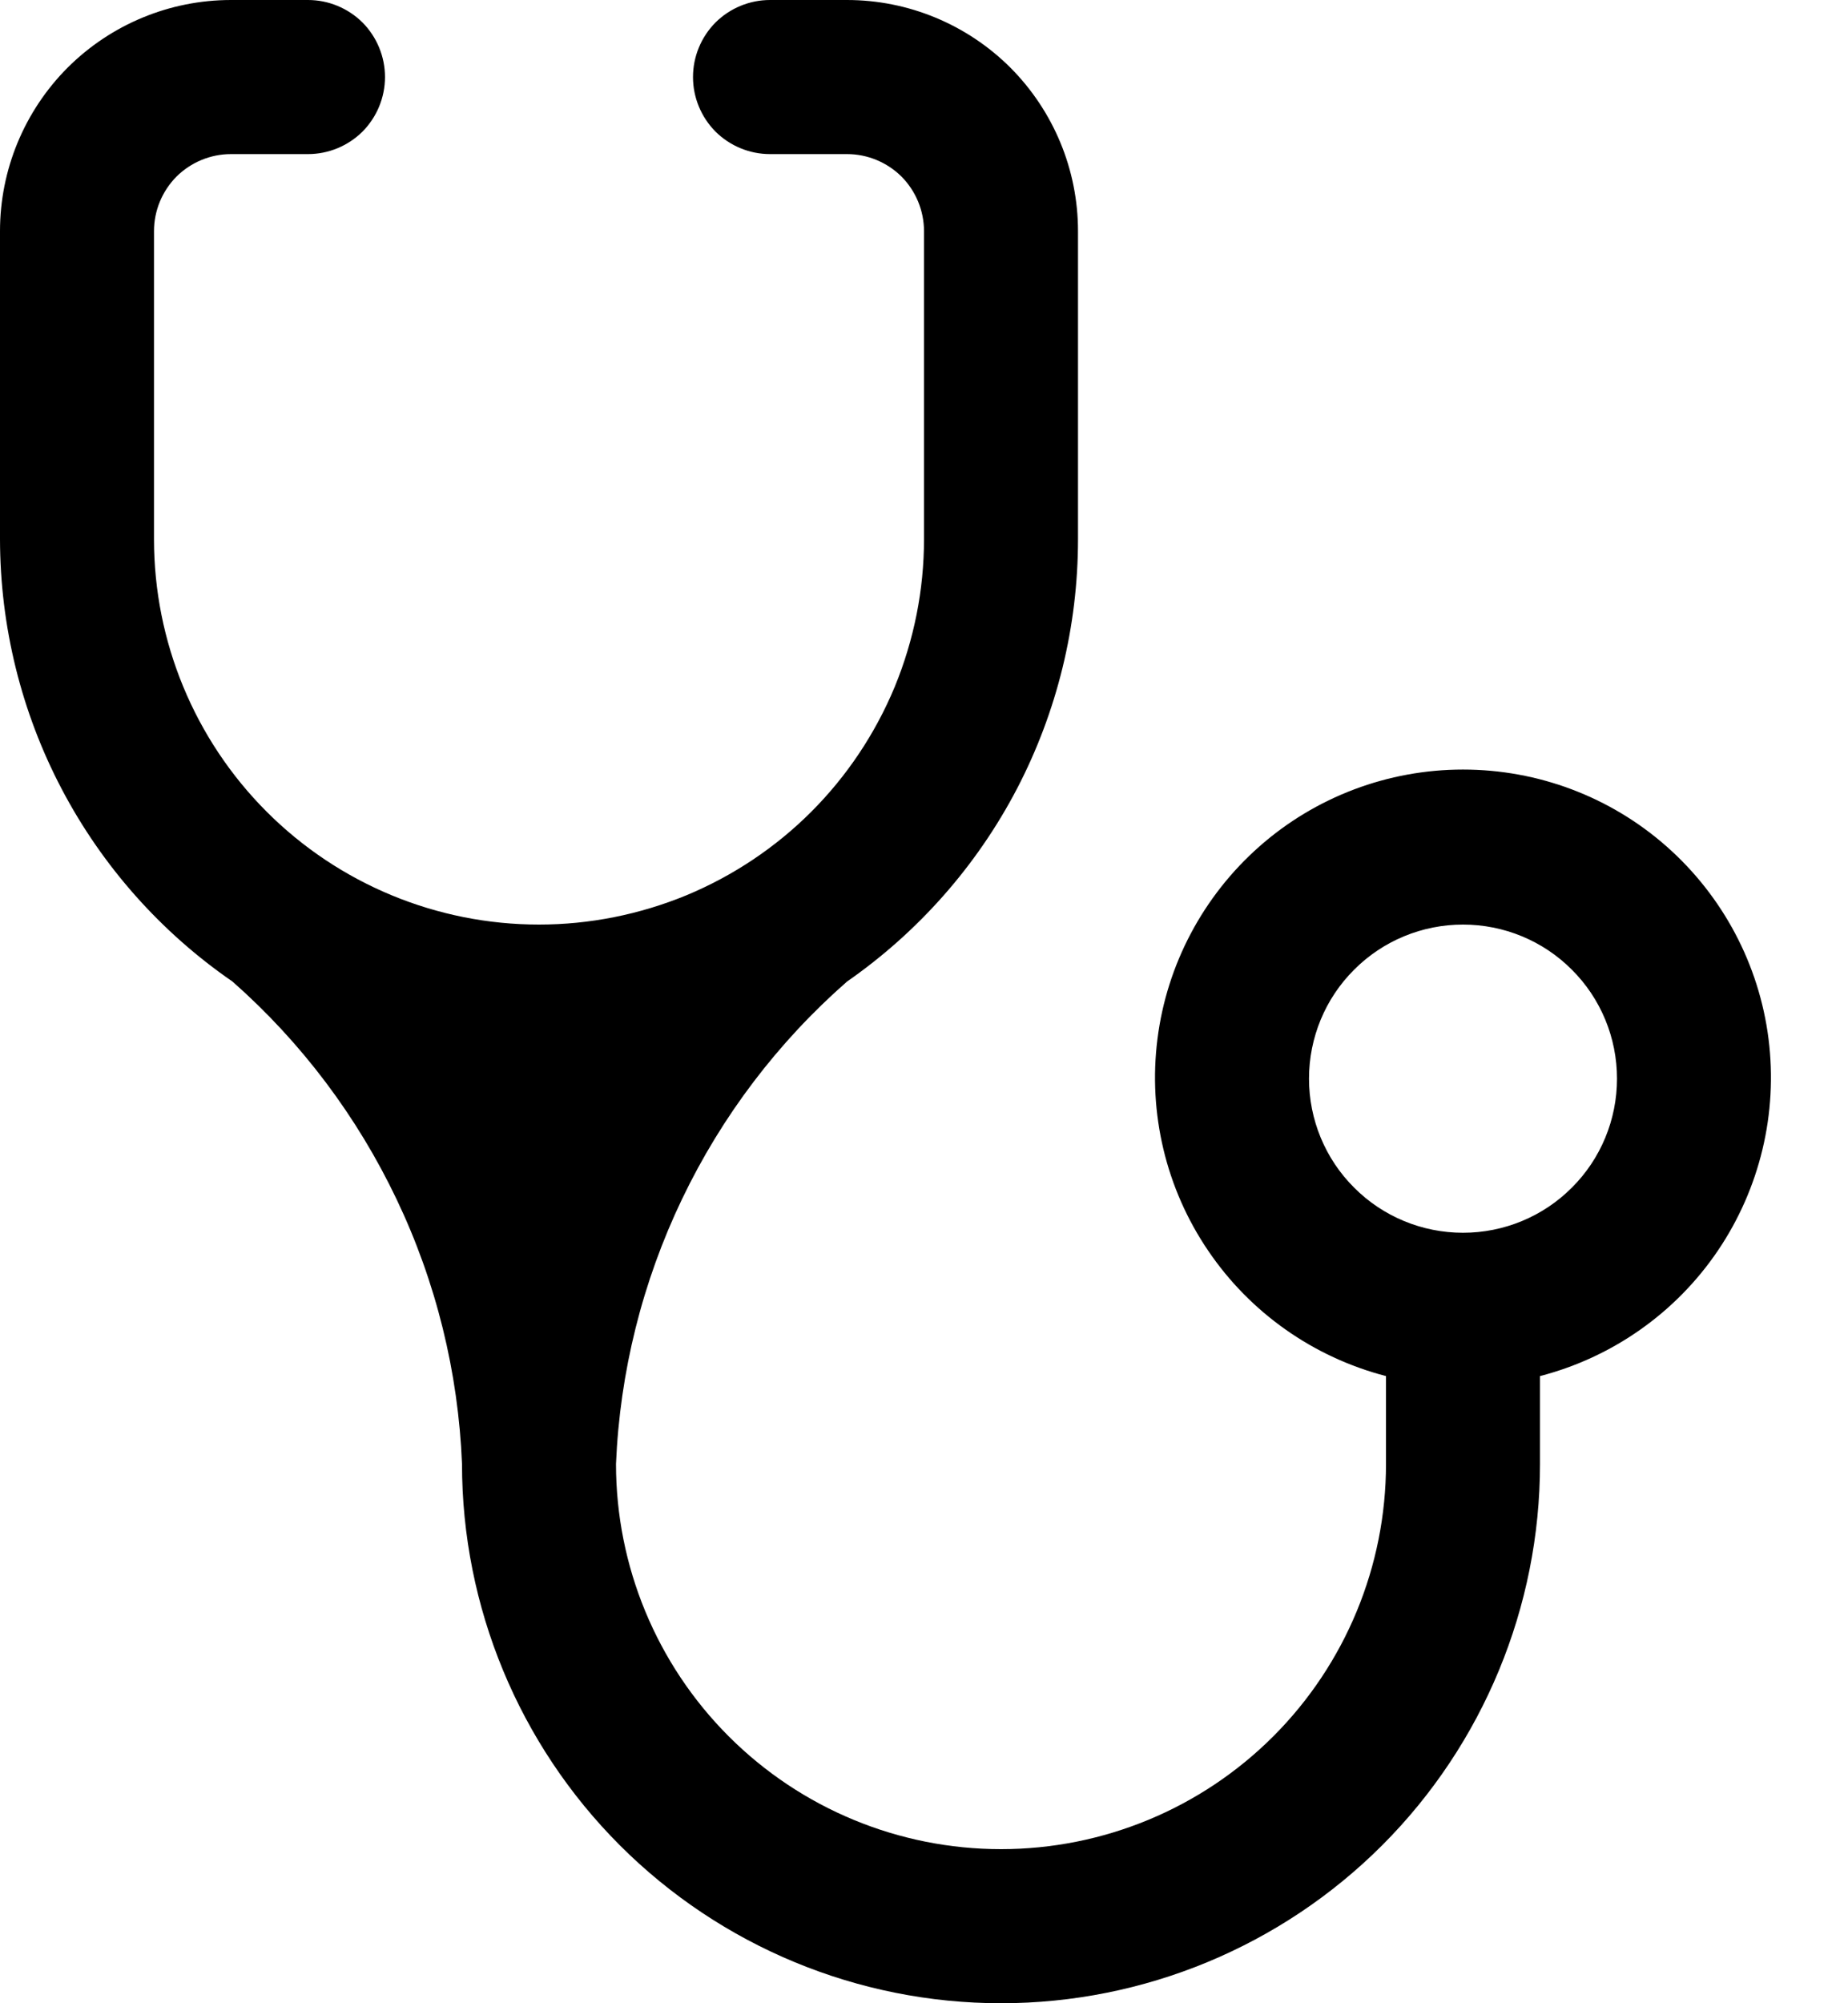 <svg width="12" height="13" viewBox="0 0 12 13" fill="none" xmlns="http://www.w3.org/2000/svg">
<path d="M3.5 6C2.837 6 2.201 5.737 1.732 5.268C1.263 4.799 1 4.163 1 3.5V1.5C1 1.367 1.053 1.24 1.146 1.146C1.24 1.053 1.367 1 1.5 1H2C2.133 1 2.26 0.947 2.354 0.854C2.447 0.76 2.5 0.633 2.5 0.5C2.5 0.367 2.447 0.24 2.354 0.146C2.26 0.053 2.133 0 2 0H1.5C1.102 0 0.721 0.158 0.439 0.439C0.158 0.721 0 1.102 0 1.5V3.5C0.001 4.065 0.138 4.621 0.401 5.121C0.664 5.621 1.045 6.05 1.51 6.37C1.957 6.764 2.319 7.245 2.575 7.782C2.832 8.32 2.976 8.905 3 9.5C3 10.428 3.369 11.319 4.025 11.975C4.681 12.631 5.572 13 6.5 13C7.428 13 8.319 12.631 8.975 11.975C9.631 11.319 10 10.428 10 9.5V8.93C10.471 8.808 10.882 8.519 11.155 8.116C11.428 7.713 11.545 7.224 11.484 6.742C11.423 6.259 11.187 5.815 10.822 5.493C10.457 5.171 9.987 4.994 9.5 4.994C9.013 4.994 8.543 5.171 8.178 5.493C7.813 5.815 7.577 6.259 7.516 6.742C7.455 7.224 7.571 7.713 7.845 8.116C8.118 8.519 8.529 8.808 9 8.93V9.5C9 10.163 8.737 10.799 8.268 11.268C7.799 11.737 7.163 12 6.5 12C5.837 12 5.201 11.737 4.732 11.268C4.263 10.799 4 10.163 4 9.5C4.025 8.904 4.171 8.319 4.429 7.781C4.687 7.243 5.051 6.763 5.5 6.37C5.963 6.048 6.342 5.619 6.603 5.12C6.864 4.62 7 4.064 7 3.5V1.5C7 1.102 6.842 0.721 6.561 0.439C6.279 0.158 5.898 0 5.5 0H5C4.867 0 4.74 0.053 4.646 0.146C4.553 0.24 4.5 0.367 4.5 0.5C4.5 0.633 4.553 0.76 4.646 0.854C4.74 0.947 4.867 1 5 1H5.5C5.633 1 5.76 1.053 5.854 1.146C5.947 1.24 6 1.367 6 1.5V3.5C6 3.828 5.935 4.153 5.81 4.457C5.684 4.76 5.5 5.036 5.268 5.268C5.036 5.5 4.76 5.684 4.457 5.81C4.153 5.935 3.828 6 3.5 6ZM9.5 8C9.235 8 8.98 7.895 8.793 7.707C8.605 7.52 8.5 7.265 8.5 7C8.5 6.735 8.605 6.48 8.793 6.293C8.98 6.105 9.235 6 9.5 6C9.765 6 10.02 6.105 10.207 6.293C10.395 6.48 10.5 6.735 10.5 7C10.5 7.265 10.395 7.52 10.207 7.707C10.02 7.895 9.765 8 9.5 8Z" fill="black"/>
</svg>

